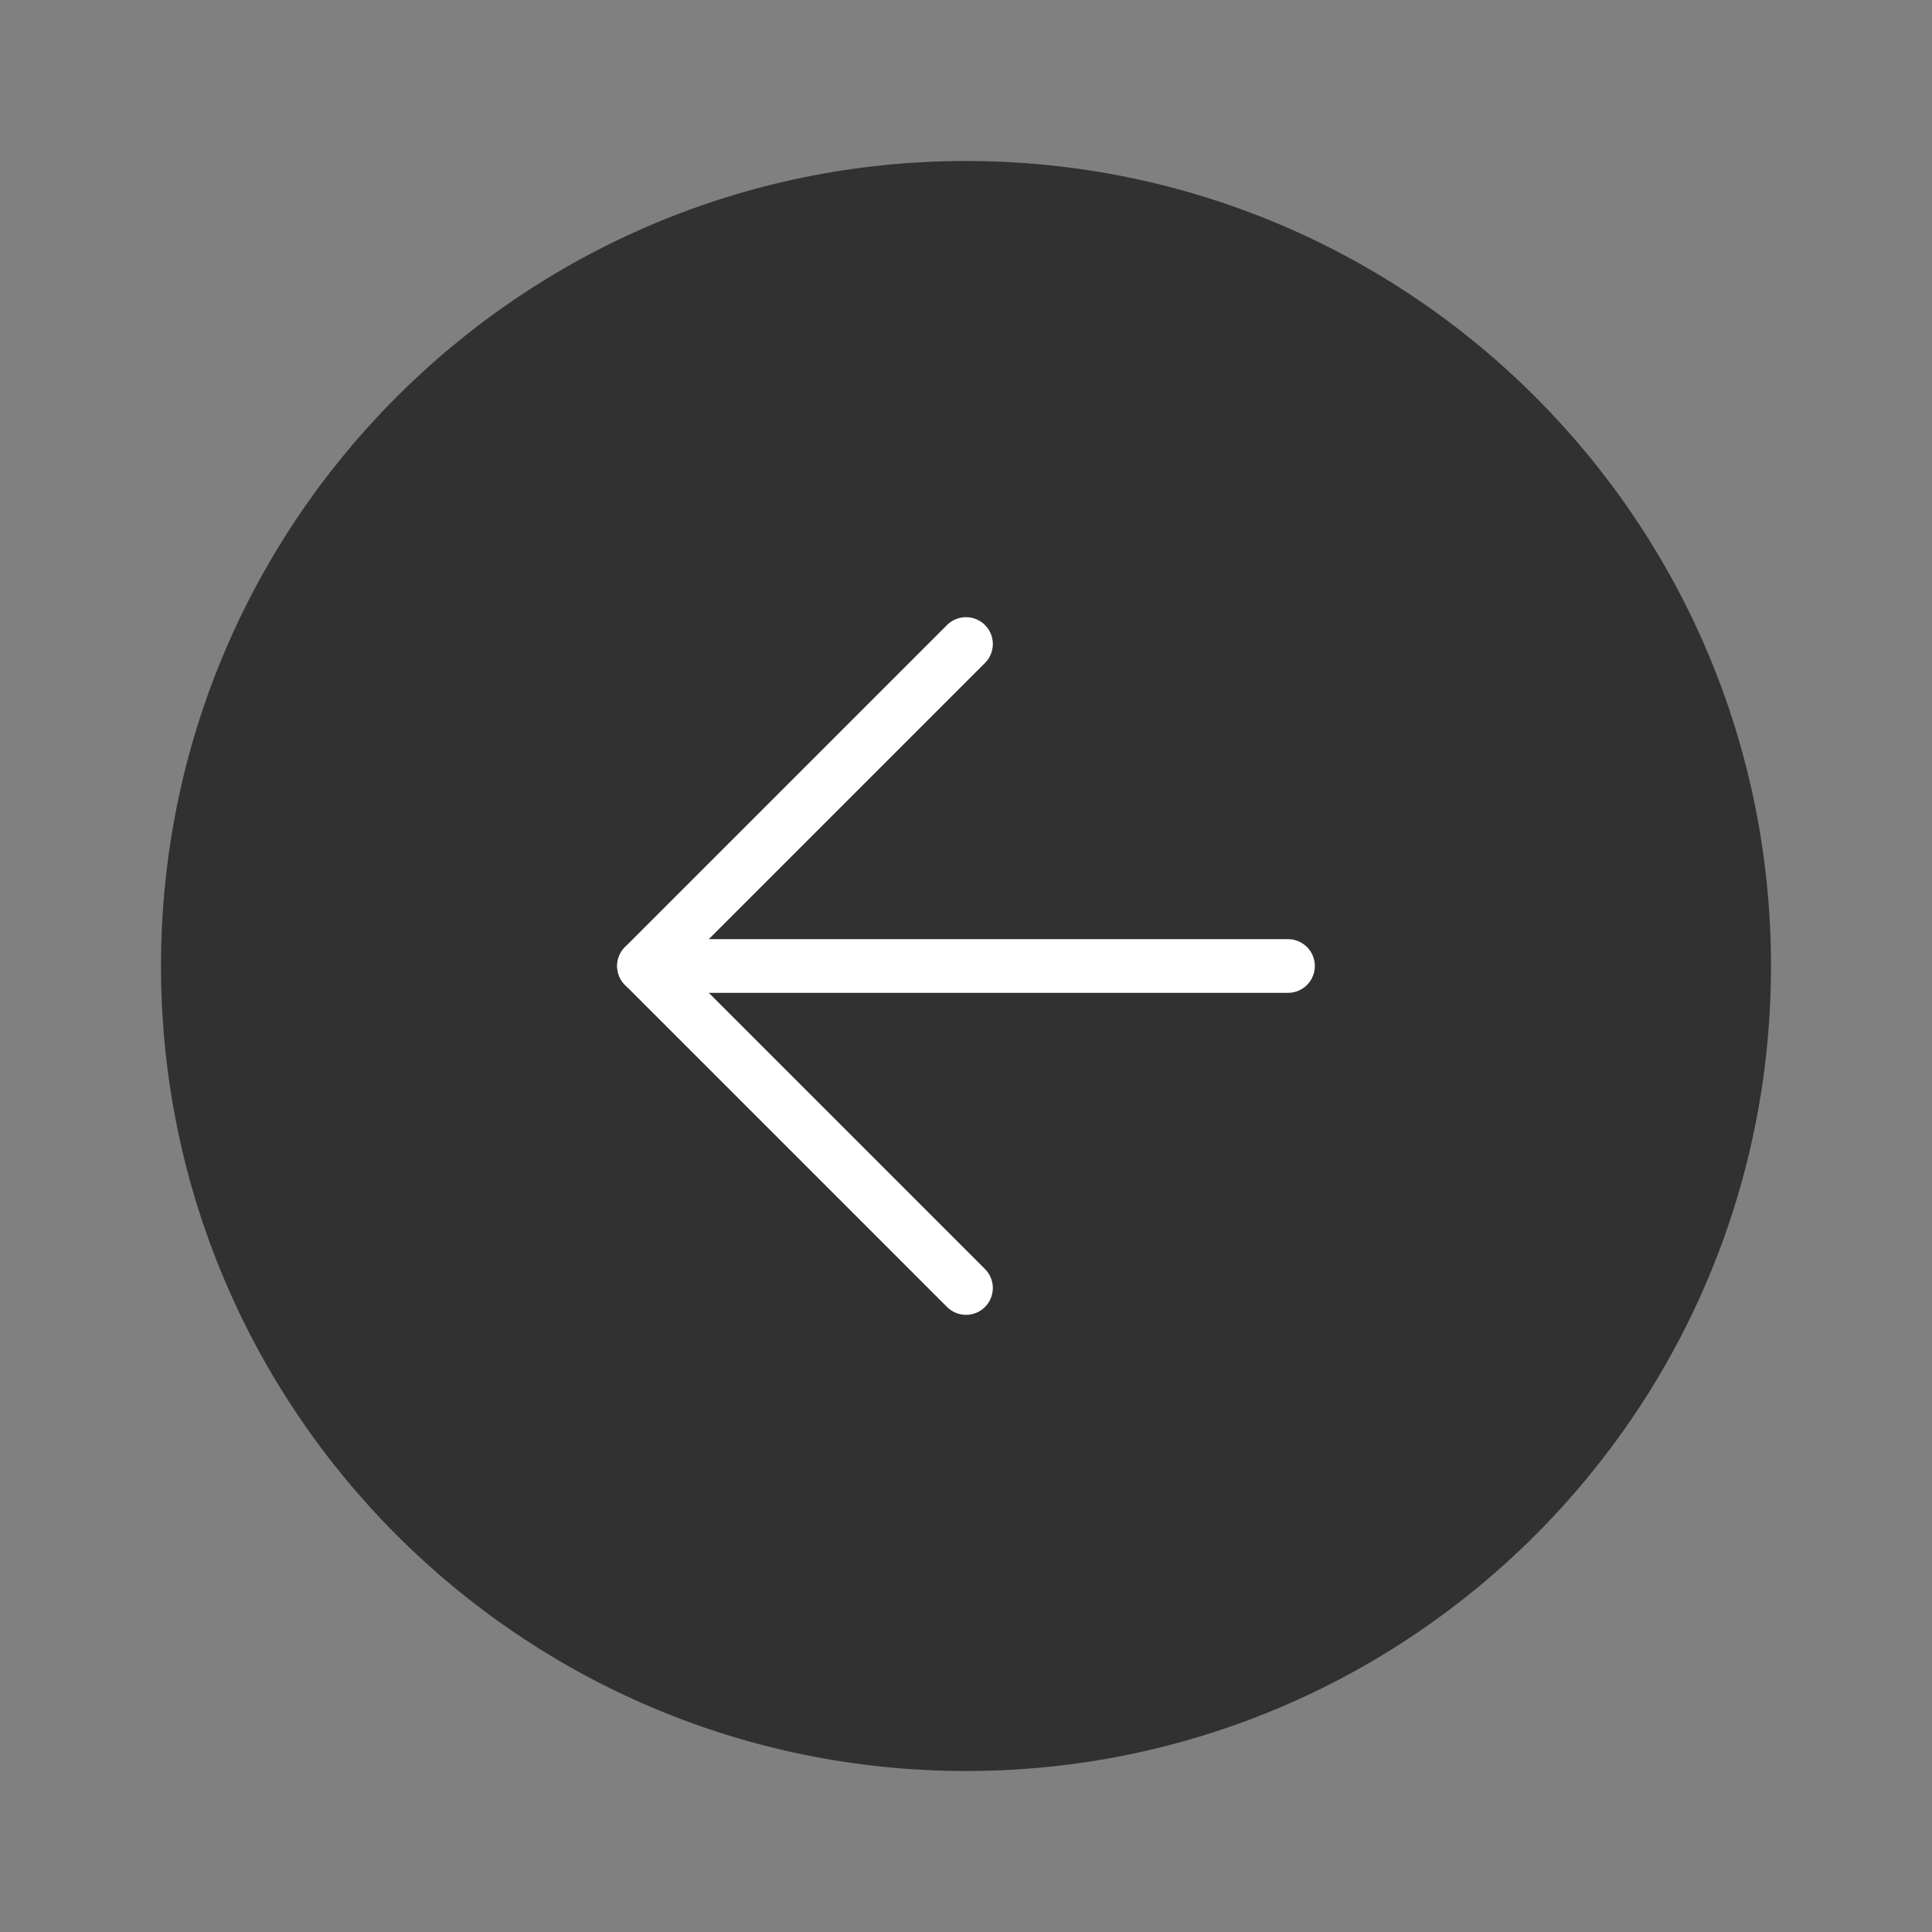<svg width="72" height="72" viewBox="0 0 72 72" fill="none" xmlns="http://www.w3.org/2000/svg">
<rect x="0" y="0" width="72" height="72" fill="#808080" stroke="none"/>
<path d="M36 66C52.569 66 66 52.569 66 36C66 19.431 52.569 6 36 6C19.431 6 6 19.431 6 36C6 52.569 19.431 66 36 66Z" fill="#313131"/>
<path d="M36 24L24 36L36 48" stroke="white" stroke-width="2" stroke-linecap="round" stroke-linejoin="round"/>
<path d="M48 36H24" stroke="white" stroke-width="2" stroke-linecap="round" stroke-linejoin="round"/>
</svg>
